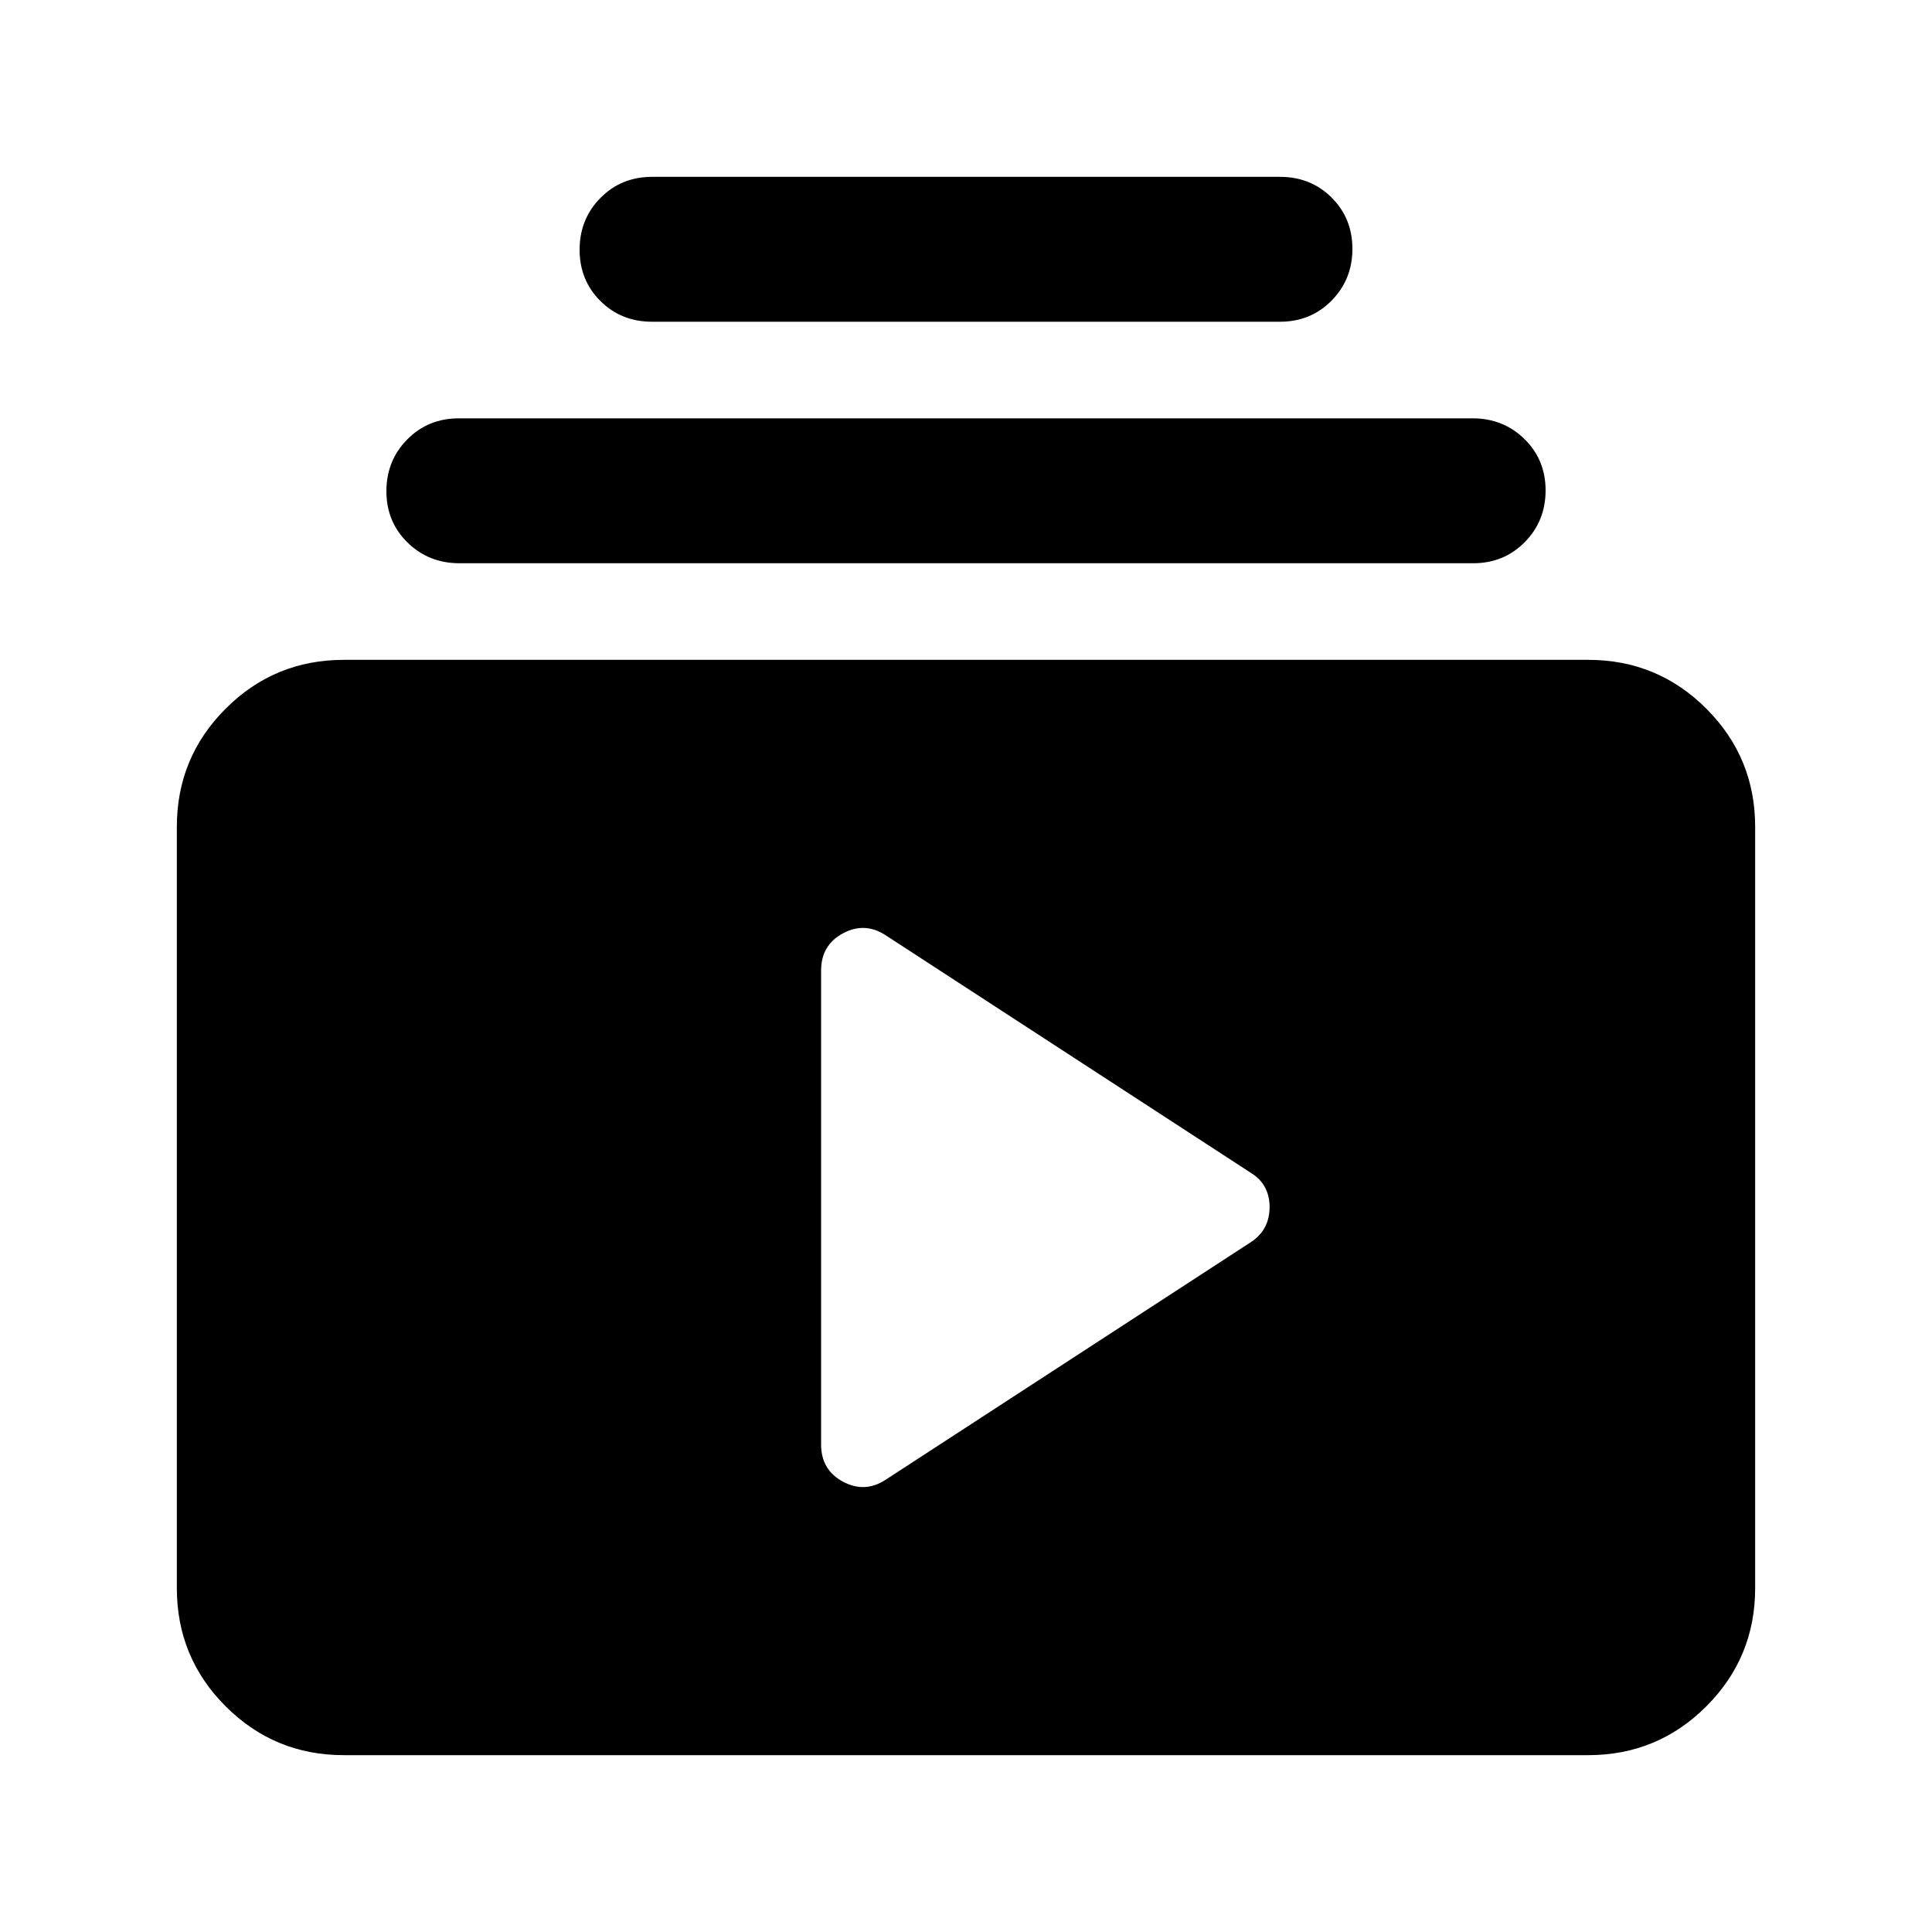 <svg xmlns="http://www.w3.org/2000/svg" height="20" viewBox="0 -960 960 960" width="20"><path d="M170.87-87.87q-34.48 0-58.74-24.26-24.26-24.26-24.26-58.74v-378.26q0-34.48 24.26-58.74 24.26-24.26 58.74-24.26h618.26q34.48 0 58.74 24.26 24.26 24.26 24.26 58.74v378.26q0 34.48-24.26 58.74-24.26 24.26-58.74 24.26H170.87Zm269.43-137 181.35-117.98q9.2-6.12 9.2-17.35t-9.2-16.95L440.3-495.13q-10.43-6.96-21.37-1.13Q408-490.44 408-477.74v235.48q0 12.7 10.93 18.52 10.94 5.83 21.37-1.13ZM228.29-680.13q-15.29 0-25.79-10.29t-10.5-25.5q0-15.21 10.34-25.71 10.35-10.5 25.64-10.5h503.73q15.29 0 25.79 10.29t10.5 25.5q0 15.21-10.34 25.71-10.35 10.5-25.64 10.5H228.29Zm95.71-120q-15.3 0-25.65-10.29Q288-820.71 288-835.92t10.35-25.71q10.35-10.5 25.65-10.5h312q15.3 0 25.65 10.29Q672-851.55 672-836.34t-10.35 25.71q-10.35 10.5-25.65 10.5H324Z"/></svg>